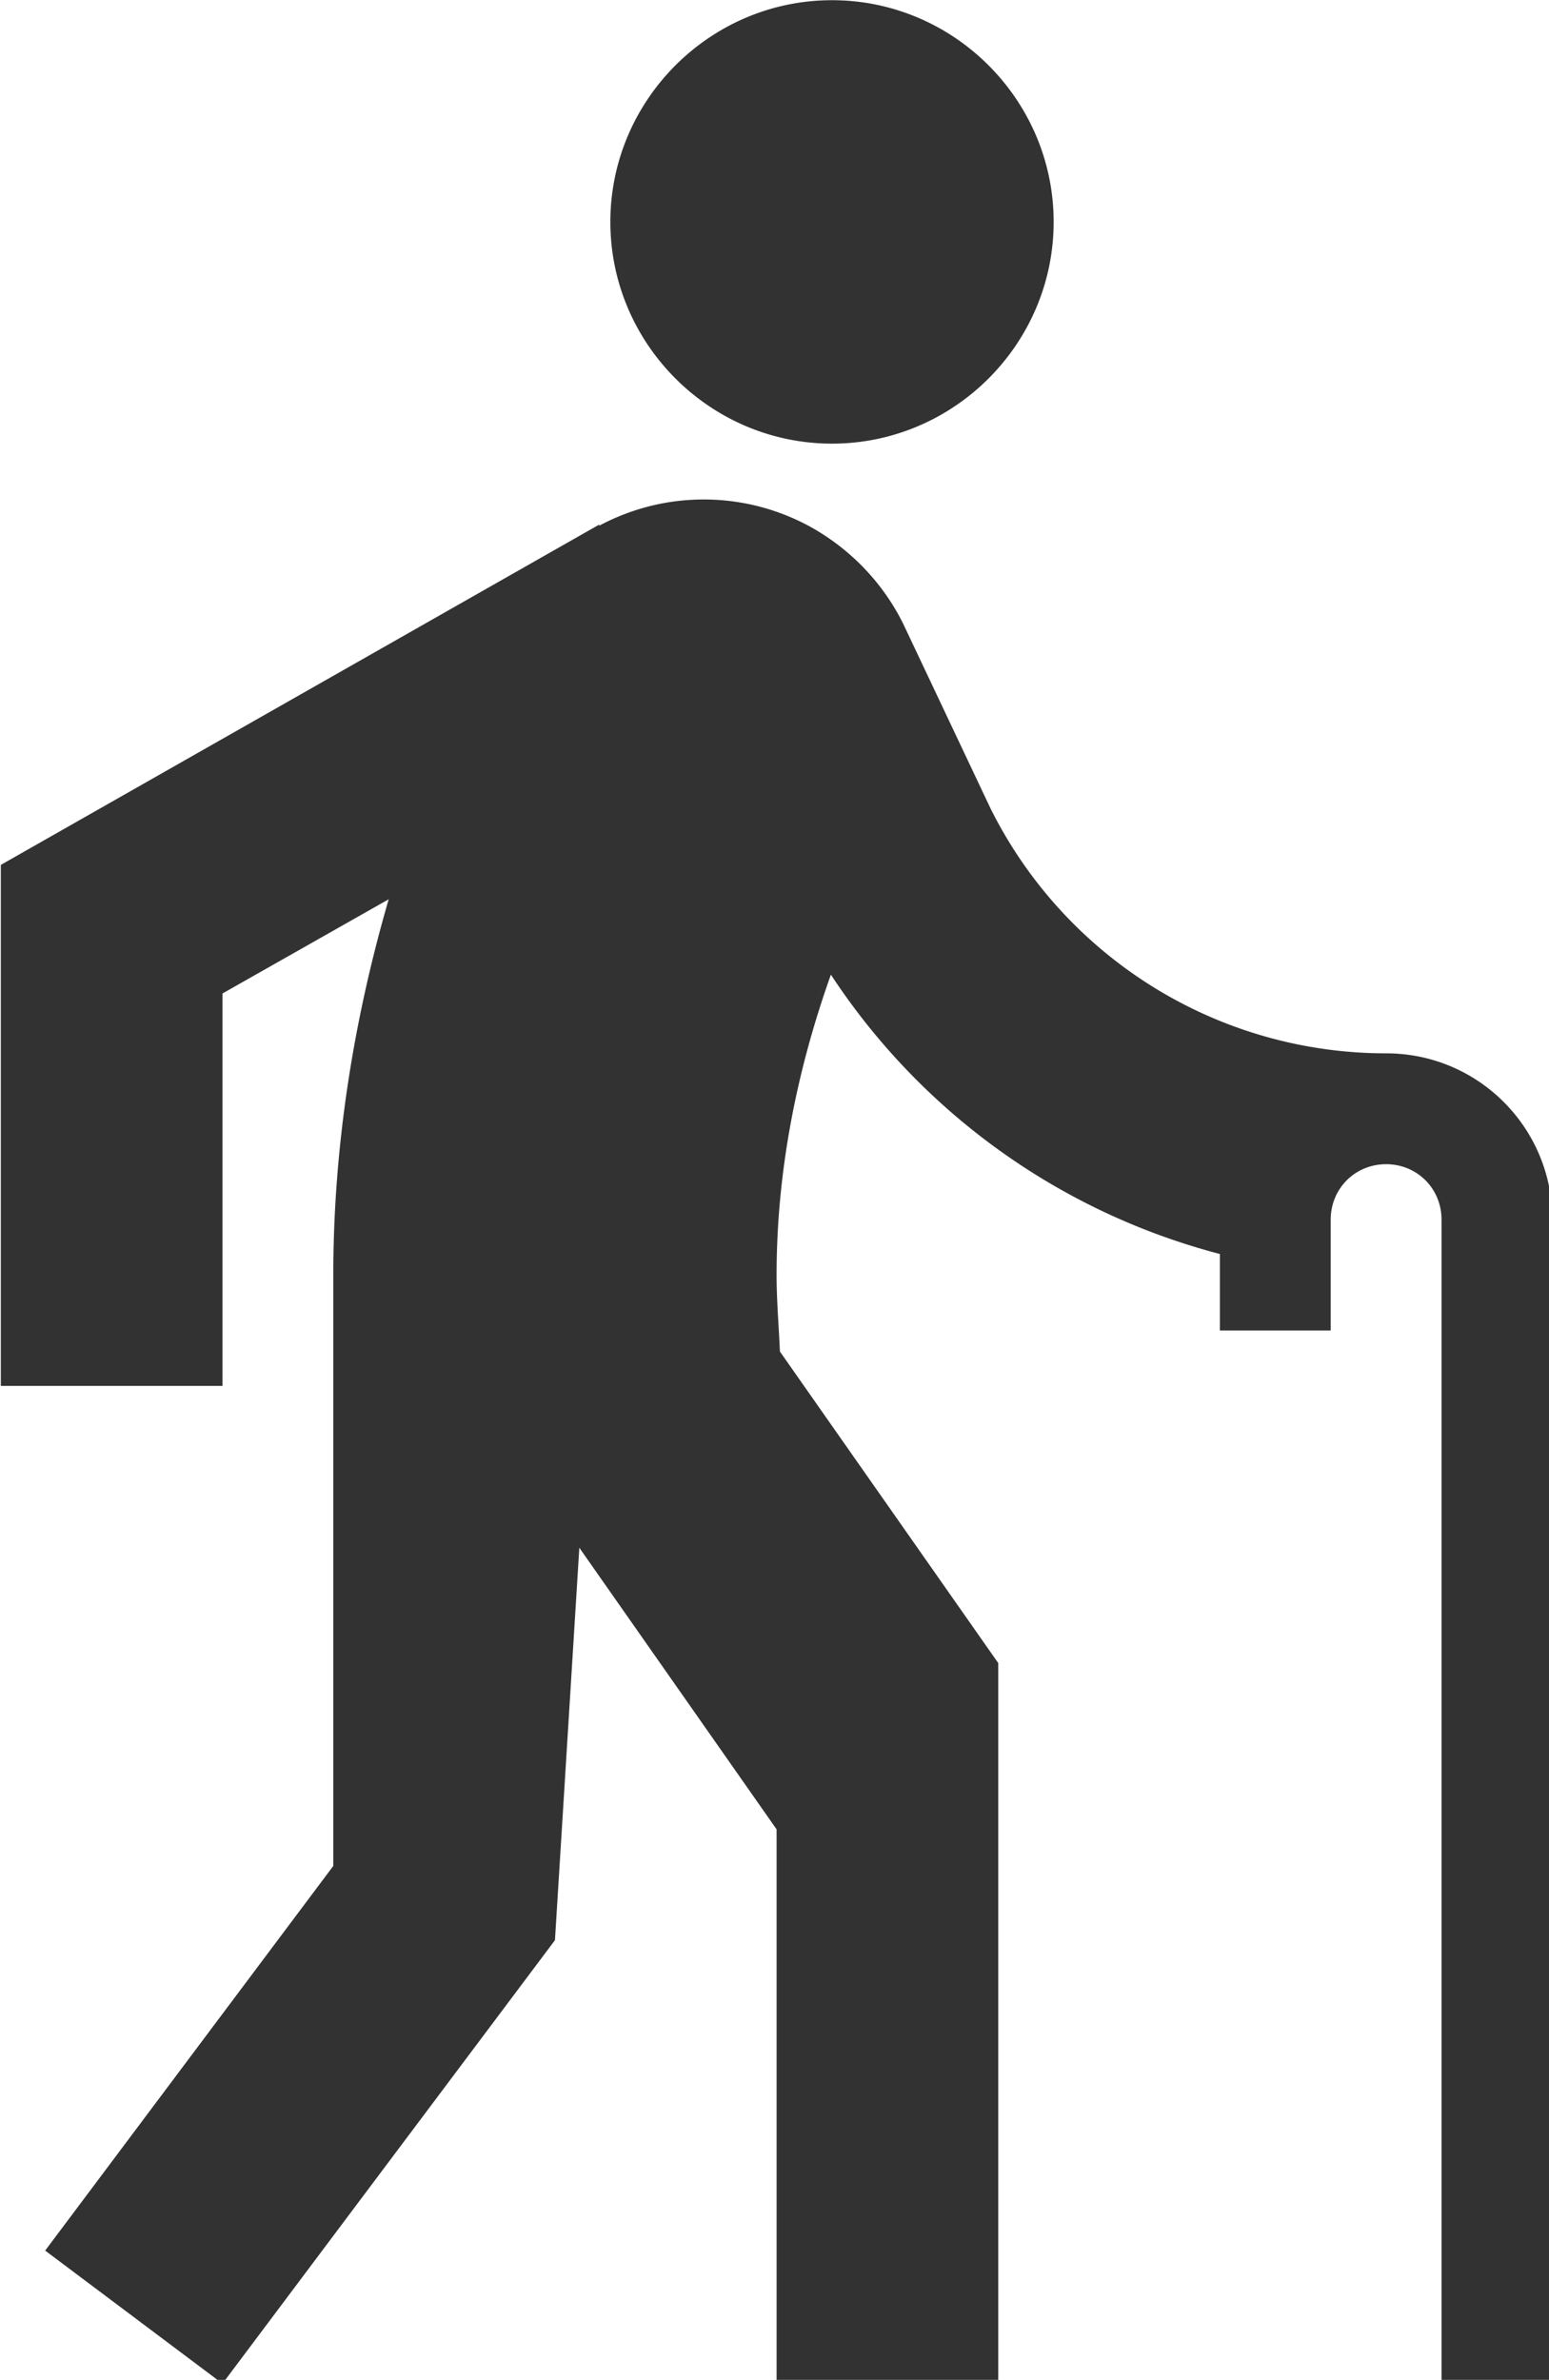 <?xml version="1.0" encoding="UTF-8" standalone="no"?>
<!-- Created with Inkscape (http://www.inkscape.org/) -->

<svg
   id="svg1100"
   version="1.1"
   viewBox="0 0 3.704 5.689"
   height="5.689mm"
   width="3.704mm"
   xmlns="http://www.w3.org/2000/svg"
   xmlns:svg="http://www.w3.org/2000/svg">
  <defs
     id="defs1097" />
  <g
     id="New_Layer_1652809127.8474934"
     style="display:inline"
     transform="translate(-90.739,-1129.677)">
    <path
       fill="#323232"
       d="m 13.5,5.5 c 1.1,0 2,-0.9 2,-2 0,-1.1 -0.9,-2 -2,-2 -1.1,0 -2,0.9 -2,2 0,1.1 0.9,2 2,2 z m 6.5,7 V 23 H 19 V 12.5 C 19,12.22 18.78,12 18.5,12 18.22,12 18,12.22 18,12.5 v 1 H 17 V 12.81 A 6.02,6.02 0 0 1 13.49,10.29 C 13.18,11.16 13,12.07 13,13 c 0,0.23 0.02,0.46 0.03,0.69 L 15,16.5 V 23 H 13 V 18 L 11.22,15.46 11,19 8,23 6.4,21.8 9,18.33 V 13 C 9,11.85 9.18,10.71 9.5,9.61 L 8,10.46 V 14 H 6 V 9.3 l 5.4,-3.07 v 0.01 a 2,2 0 0 1 1.94,0.03 c 0.36,0.21 0.63,0.51 0.8,0.85 l 0.79,1.67 A 3.987,3.987 0 0 0 18.5,11 c 0.83,0 1.5,0.67 1.5,1.5 z"
       id="path27922"
       transform="matrix(0.265,0,0,0.265,89.151,1129.28)" />
  </g>
</svg>
